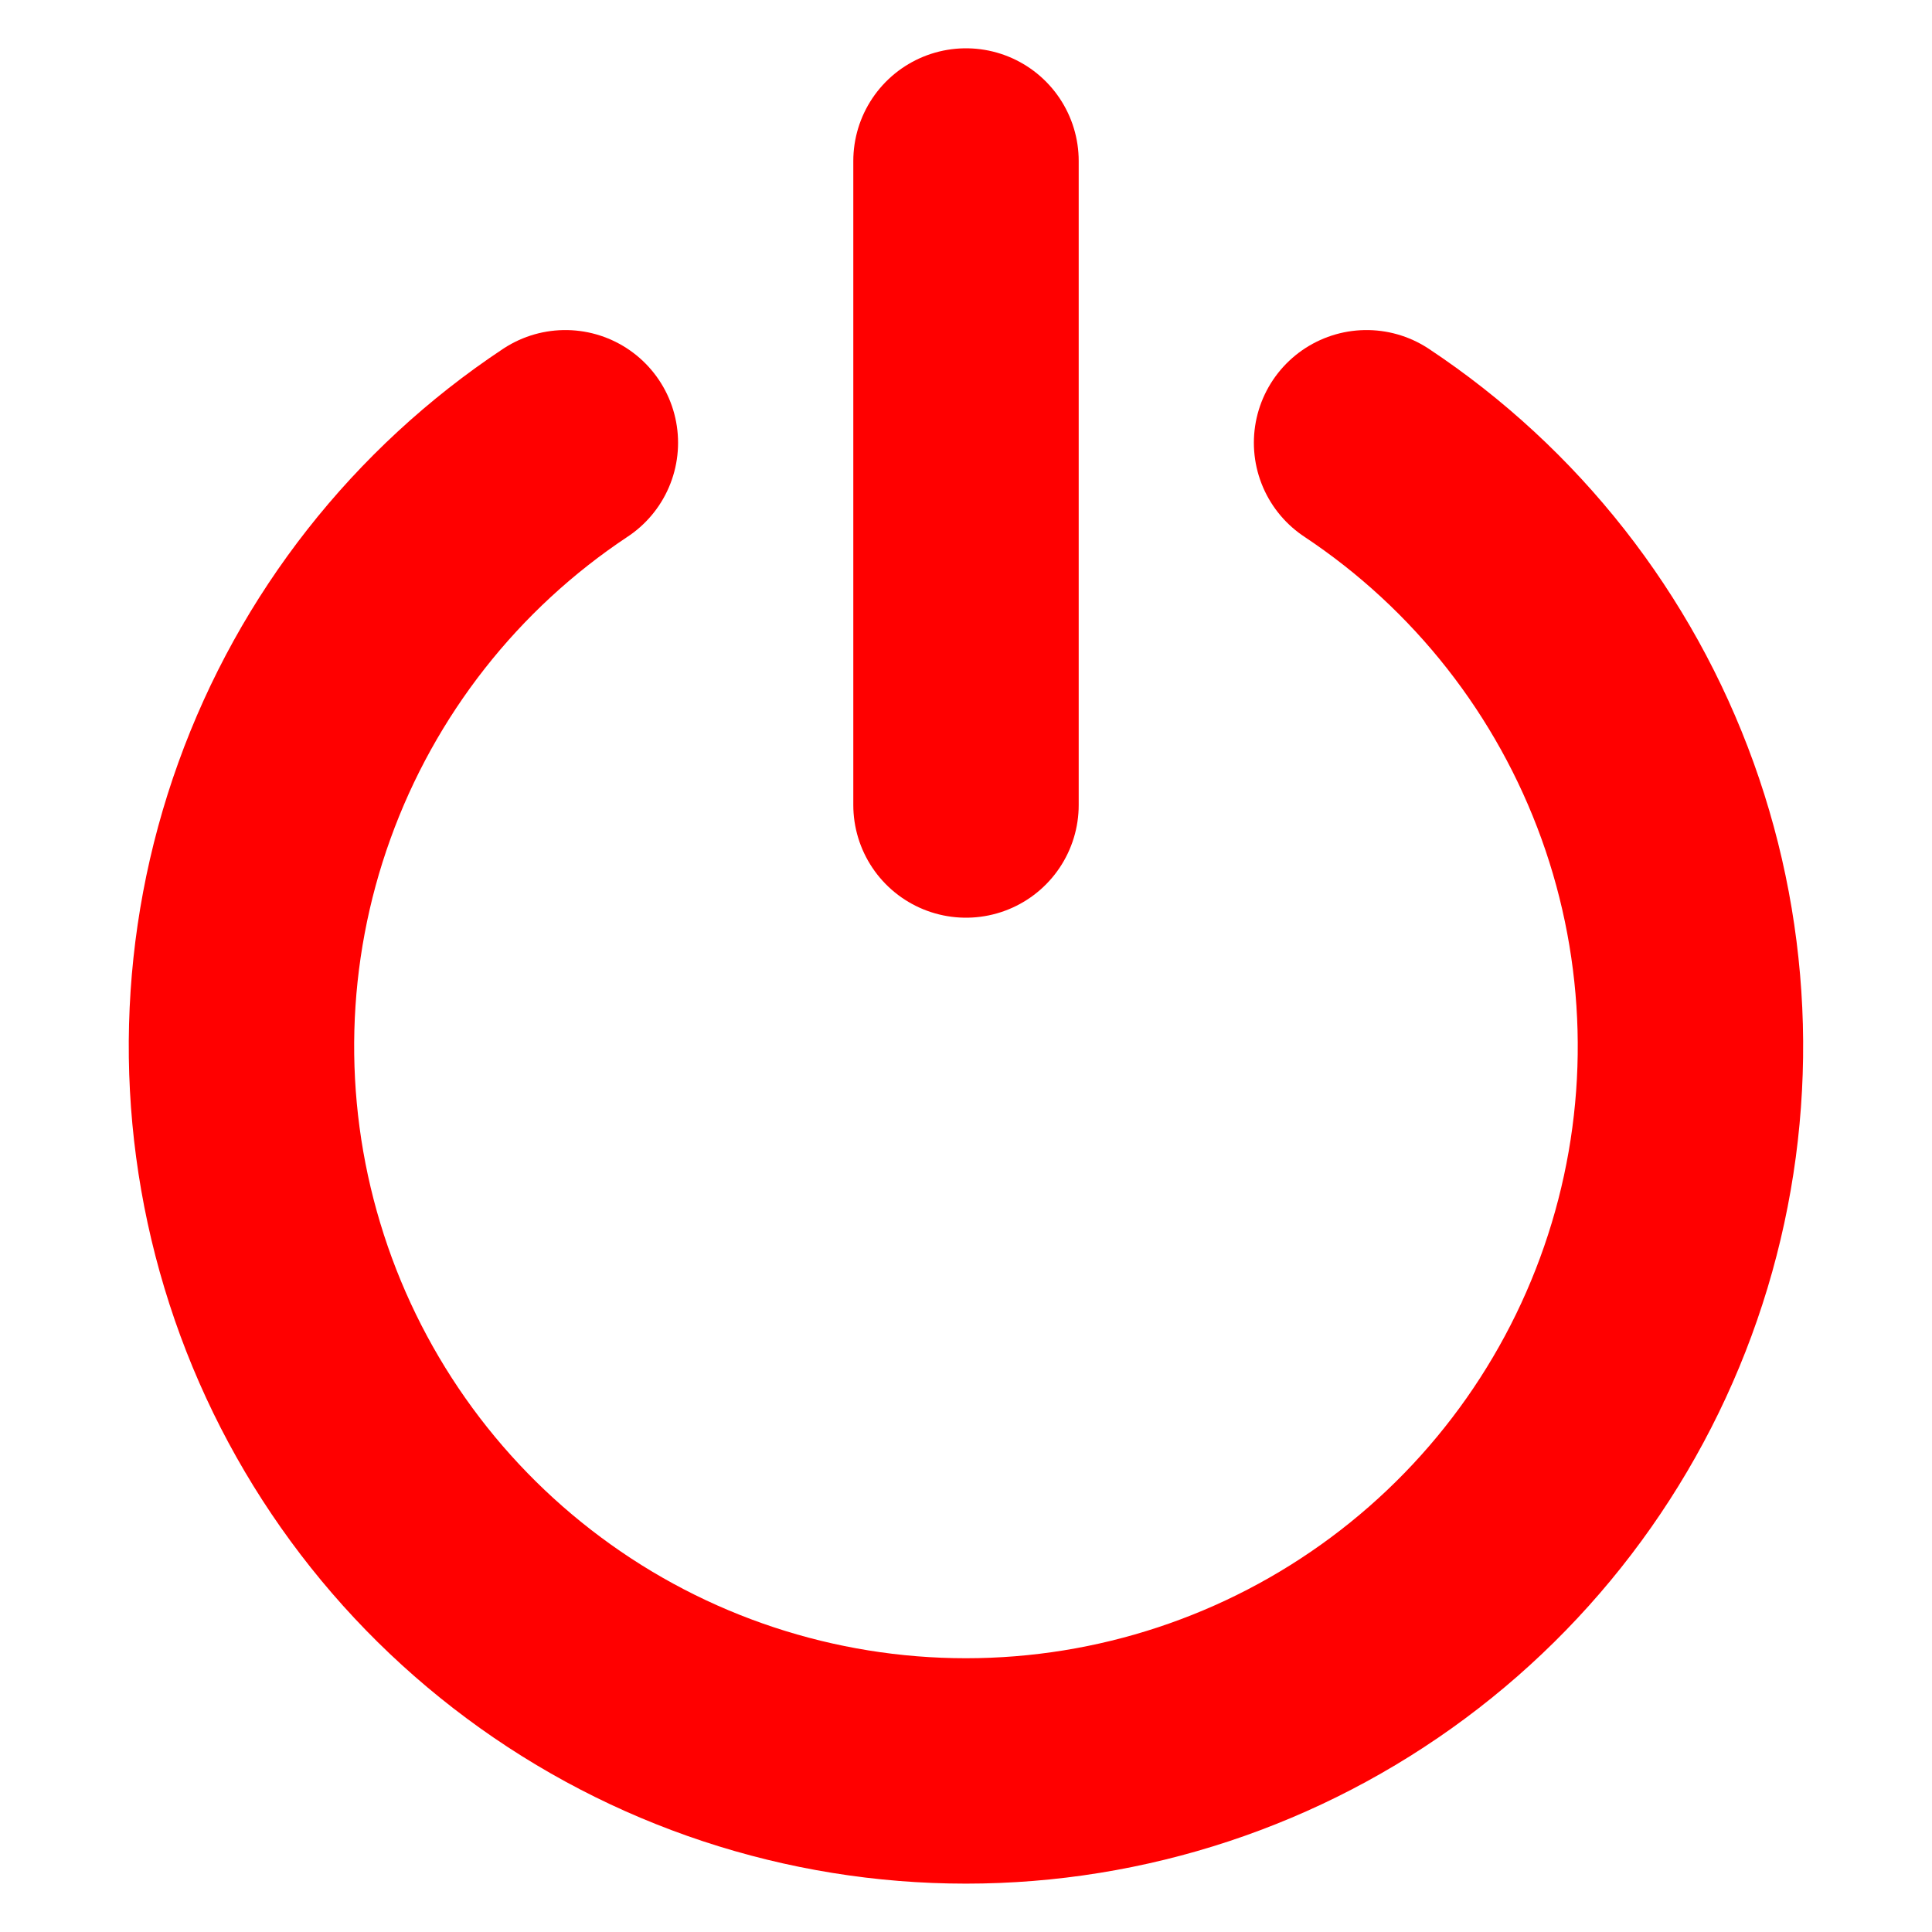 <svg width="20" height="20" viewBox="0 0 26 30" fill="none" xmlns="http://www.w3.org/2000/svg">
<path d="M6.779 6.875C4.765 8.211 3.235 10.16 2.416 12.434C1.596 14.707 1.531 17.184 2.229 19.497C2.926 21.811 4.351 23.838 6.291 25.279C8.23 26.721 10.583 27.499 12.999 27.499C15.416 27.499 17.768 26.721 19.708 25.279C21.648 23.838 23.072 21.811 23.77 19.497C24.468 17.184 24.402 14.707 23.583 12.434C22.763 10.16 21.233 8.211 19.22 6.875M13 2.5V12.5" stroke="red" stroke-width="3.5" stroke-linecap="round" stroke-linejoin="round"/>
</svg>